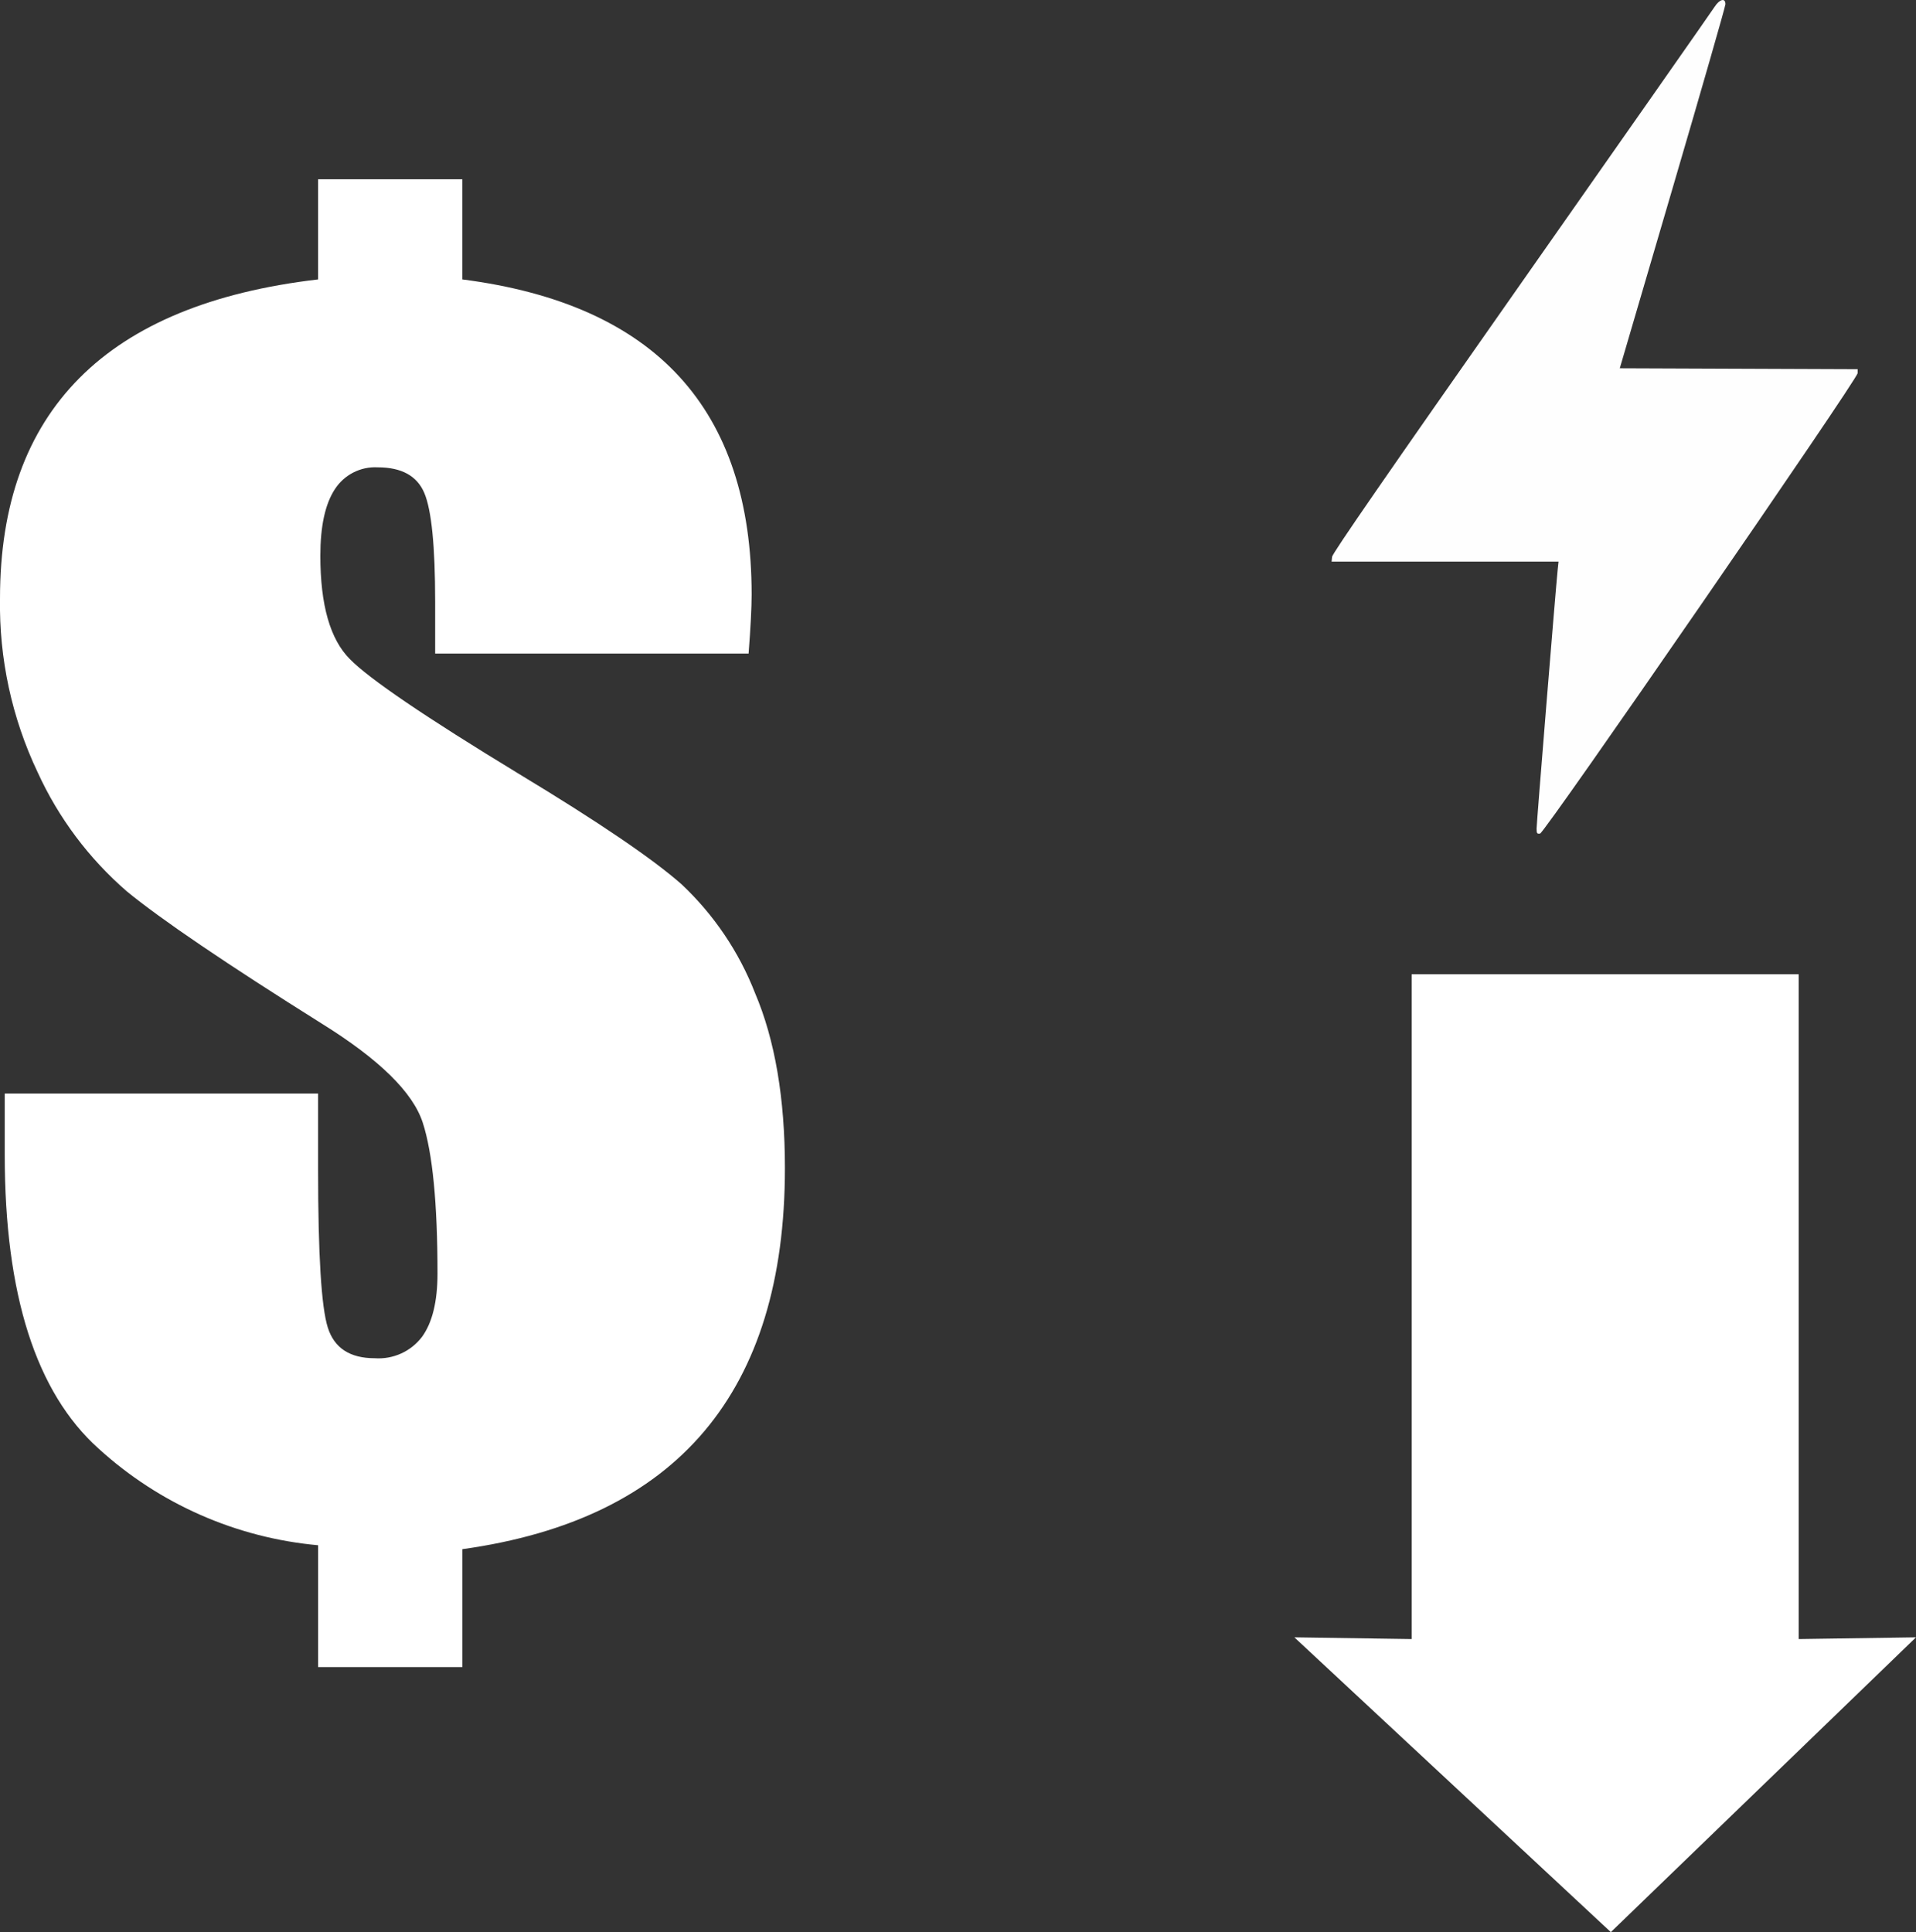 <?xml version="1.0" encoding="UTF-8" standalone="no"?>
<svg
   xmlns:dc="http://purl.org/dc/elements/1.1/"
   xmlns:cc="http://creativecommons.org/ns#"
   xmlns:rdf="http://www.w3.org/1999/02/22-rdf-syntax-ns#"
   xmlns:svg="http://www.w3.org/2000/svg"
   xmlns="http://www.w3.org/2000/svg"
   width="49.746mm"
   height="50.168mm"
   viewBox="0 0 49.746 50.168"
   version="1.1"
   id="svg8">
  <rect x="0" y="0" width="49.746" height="50.168" fill="#333333" stroke="none"/>
  <defs
     id="defs2">
    <style
       id="style2">
      .cls-1 {
        fill-rule: evenodd;
      }
    </style>
  </defs>
  <g
     id="layer1"
     transform="translate(-120.1,-170.306)">
    <path
       id="IconGraphic"
       class="cls-1"
       d="m 132.104,210.529 v 3.063 h -3.745 v -3.164 c -2.123,-0.192 -4.124,-1.073 -5.699,-2.509 -1.625,-1.458 -2.437,-4 -2.437,-7.627 v -1.592 h 8.136 v 1.995 c 0,2.19 0.084,3.55 0.252,4.081 0.168,0.531 0.574,0.796 1.217,0.796 0.477,0.034 0.939,-0.174 1.228,-0.554 0.268,-0.369 0.403,-0.917 0.403,-1.643 0,-1.827 -0.128,-3.134 -0.383,-3.92 -0.255,-0.786 -1.128,-1.642 -2.618,-2.569 -2.484,-1.558 -4.172,-2.704 -5.065,-3.436 -0.985,-0.853 -1.775,-1.908 -2.316,-3.093 -0.669,-1.409 -1.003,-2.954 -0.977,-4.514 0,-2.432 0.688,-4.339 2.064,-5.723 1.376,-1.384 3.441,-2.237 6.194,-2.559 v -2.6 h 3.745 v 2.6 c 2.51,0.322 4.39,1.165 5.639,2.529 1.249,1.364 1.873,3.248 1.873,5.653 0,0.335 -0.026,0.846 -0.079,1.532 h -8.138 v -1.349 c 0,-1.437 -0.094,-2.378 -0.282,-2.821 -0.188,-0.443 -0.591,-0.665 -1.208,-0.665 -0.449,-0.025 -0.876,0.195 -1.118,0.574 -0.249,0.383 -0.373,0.957 -0.373,1.723 0,1.277 0.255,2.17 0.765,2.68 0.497,0.511 1.96,1.505 4.39,2.982 2.067,1.249 3.477,2.207 4.229,2.872 0.836,0.788 1.486,1.751 1.903,2.821 0.517,1.216 0.775,2.731 0.775,4.544 0,2.902 -0.698,5.179 -2.094,6.832 -1.396,1.653 -3.491,2.673 -6.283,3.062 z m 24.648,-14.927 h 10.048 v 17.262 l 3.046,-0.045 -7.923,7.654 -8.217,-7.654 3.046,0.045 z"
       style="fill:#ffffff;fill-rule:evenodd;stroke-width:0.265" />
    <path
       style="fill:#fefefe;stroke-width:0.042"
       d="m 159.995,191.822 c 0,-0.134 0.501,-6.285 0.548,-6.727 l 0.022,-0.207 h -2.946 -2.946 l 0.012,-0.124 c 0.008,-0.089 1.42,-2.132 4.914,-7.113 2.697,-3.844 4.954,-7.068 5.015,-7.164 0.131,-0.205 0.285,-0.244 0.284,-0.072 -4.1e-4,0.057 -0.618,2.207 -1.372,4.778 l -1.371,4.675 3.088,0.012 3.088,0.012 -7e-4,0.103 c -10e-4,0.157 -8.124,11.935 -8.244,11.954 -0.079,0.013 -0.091,-0.005 -0.091,-0.127 z"
       id="path484" />
  </g>
</svg>
